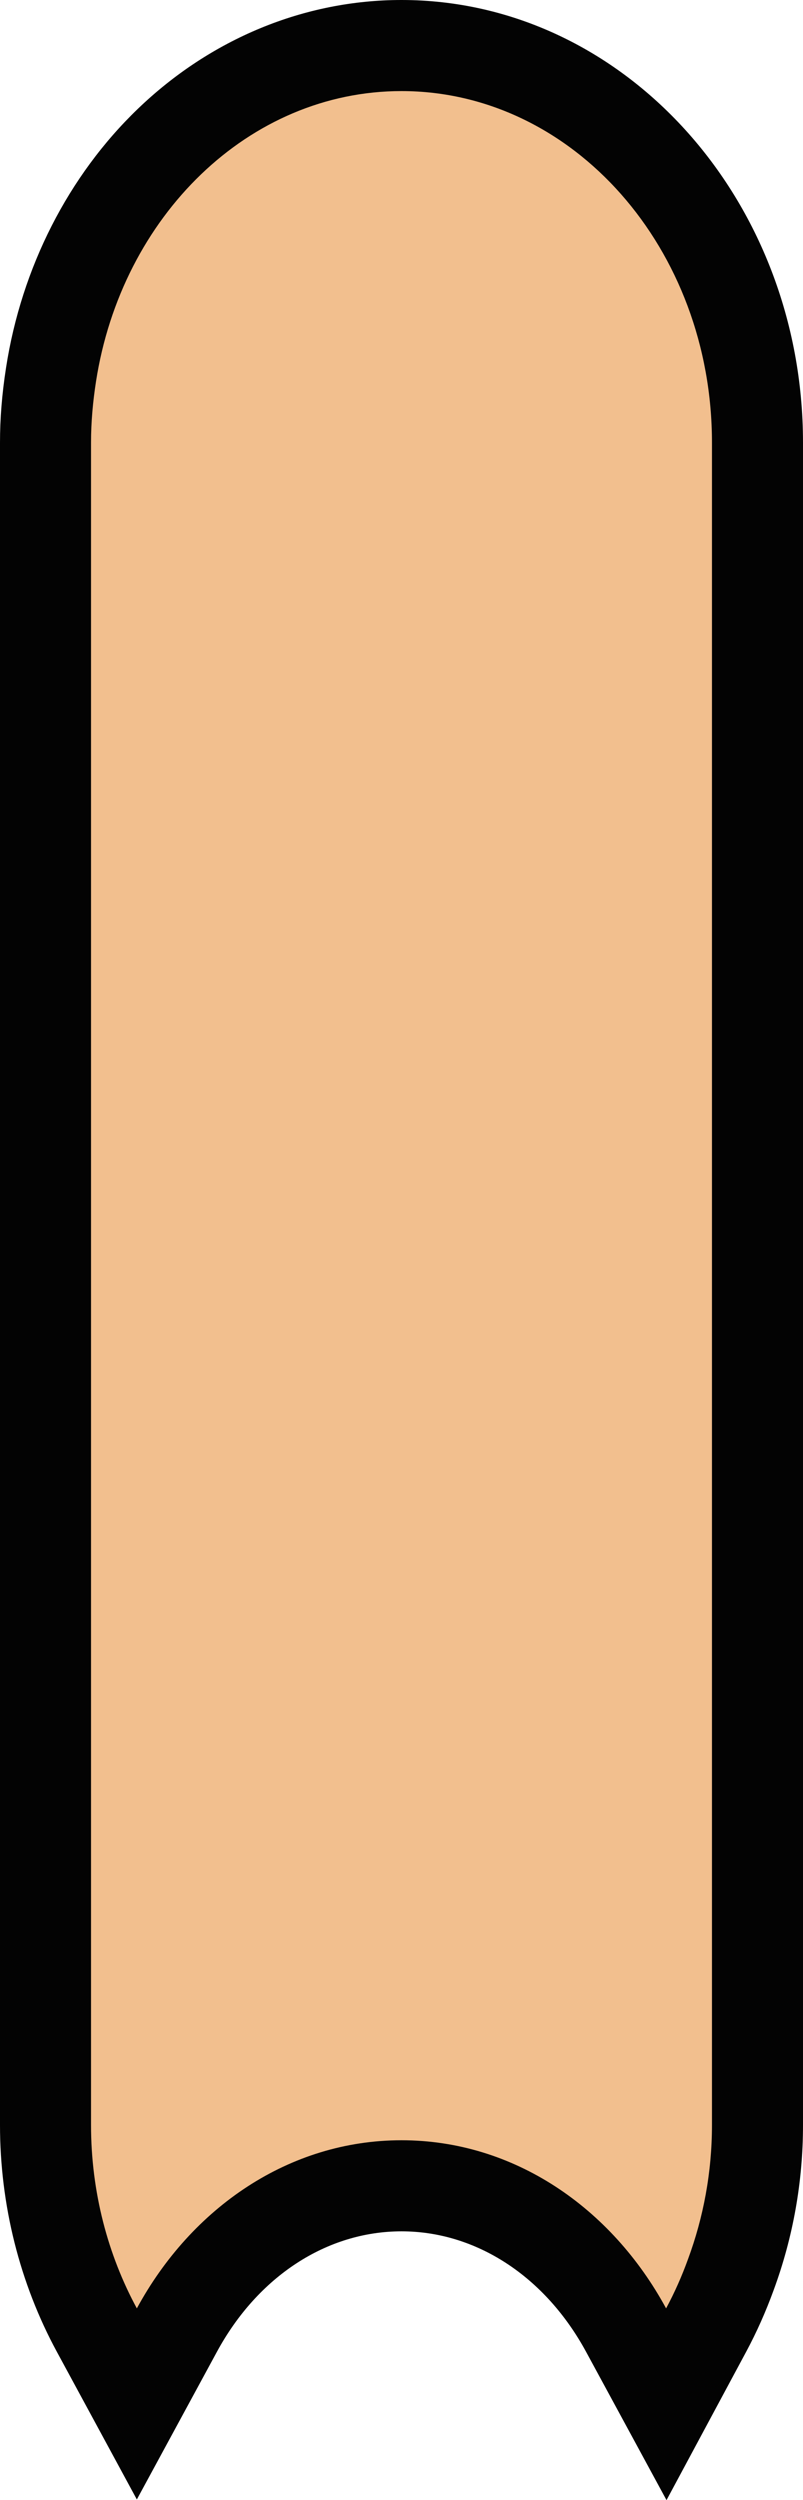 <svg xmlns="http://www.w3.org/2000/svg" width="13.232" height="41.175" viewBox="0 0 13.232 41.175">
  <g id="bg_right" transform="translate(0.732 1.5)" fill="#f2bf8e">
    <path d="M 10.247 38.096 L 9.585 36.875 C 8.777 35.387 7.394 34.498 5.884 34.498 C 4.374 34.498 2.99 35.387 2.182 36.875 L 1.523 38.09 L 0.864 36.875 C 0.31 35.854 0.018 34.685 0.018 33.496 L 0.018 5.791 C 0.018 5.433 0.047 5.065 0.109 4.668 C 0.596 1.528 3.024 -0.75 5.884 -0.75 C 9.118 -0.75 11.75 2.184 11.75 5.791 L 11.75 33.496 C 11.75 34.343 11.602 35.173 11.31 35.964 C 11.197 36.276 11.06 36.584 10.905 36.872 L 10.247 38.096 Z" stroke="none"/>
    <path d="M 5.884 0 C 3.365 0 1.271 2.065 0.85 4.783 C 0.799 5.113 0.768 5.448 0.768 5.791 L 0.768 33.496 C 0.768 34.604 1.047 35.639 1.523 36.517 C 2.424 34.856 4.034 33.748 5.884 33.748 C 7.733 33.748 9.343 34.856 10.244 36.517 C 10.382 36.261 10.504 35.987 10.606 35.704 C 10.858 35.022 11 34.278 11 33.496 L 11 5.791 C 11 2.596 8.709 0 5.884 0 M 5.884 -1.5 C 9.532 -1.5 12.5 1.771 12.5 5.791 L 12.5 33.496 C 12.5 34.43 12.337 35.347 12.015 36.22 C 11.888 36.569 11.737 36.908 11.566 37.227 L 10.251 39.675 L 8.926 37.233 C 8.251 35.99 7.114 35.248 5.884 35.248 C 4.653 35.248 3.516 35.99 2.842 37.233 L 1.523 39.664 L 0.205 37.232 C -0.408 36.102 -0.732 34.81 -0.732 33.496 L -0.732 5.791 C -0.732 5.394 -0.7 4.989 -0.632 4.553 C -0.377 2.906 0.395 1.392 1.541 0.291 C 2.743 -0.864 4.285 -1.5 5.884 -1.5 Z" stroke="none" fill="#030303"/>
  </g>
</svg>
